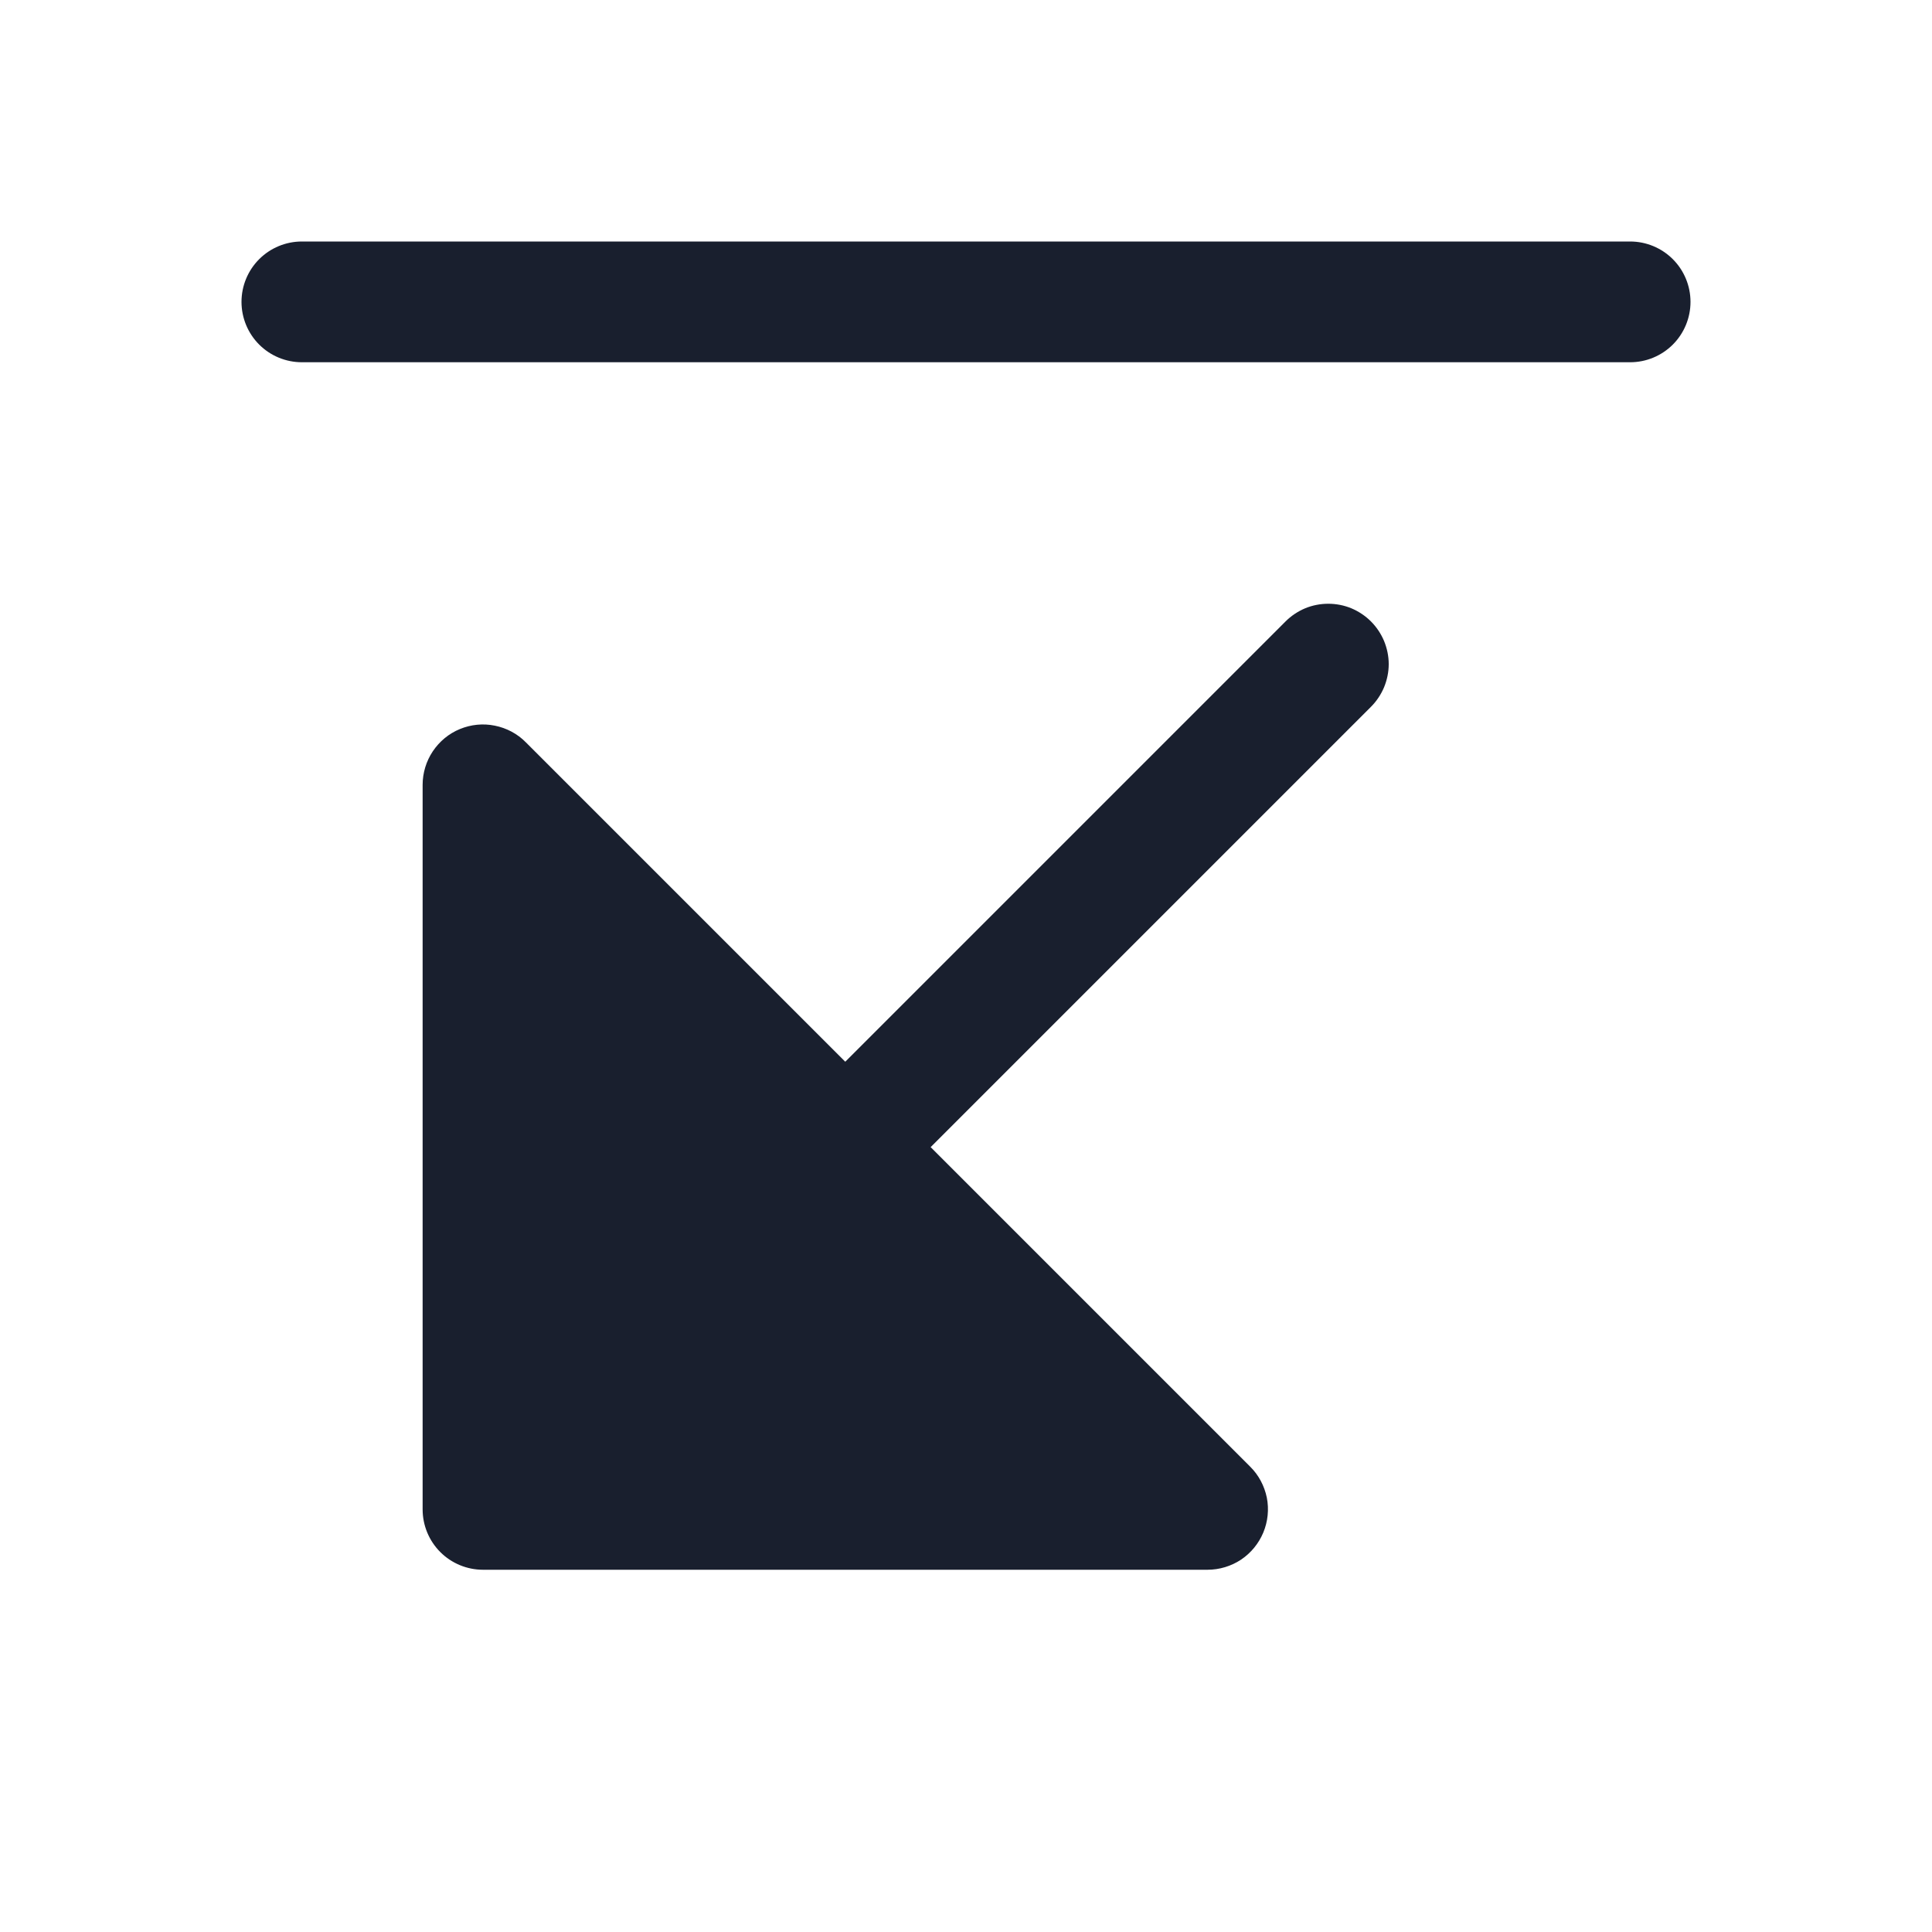 <svg width="20" height="20" viewBox="0 0 20 20" fill="none" xmlns="http://www.w3.org/2000/svg">
<path d="M14.192 6.433C14.25 6.491 14.296 6.56 14.328 6.636C14.359 6.712 14.376 6.793 14.376 6.875C14.376 6.957 14.359 7.038 14.328 7.114C14.296 7.19 14.25 7.259 14.192 7.317L9.634 11.875L12.942 15.183C13.03 15.27 13.089 15.382 13.114 15.503C13.138 15.624 13.125 15.75 13.078 15.864C13.03 15.979 12.95 16.076 12.848 16.145C12.745 16.213 12.624 16.25 12.5 16.25H5C4.834 16.25 4.675 16.184 4.558 16.067C4.441 15.95 4.375 15.791 4.375 15.625V8.125C4.375 8.001 4.412 7.88 4.48 7.778C4.549 7.675 4.646 7.594 4.761 7.547C4.875 7.5 5.001 7.487 5.122 7.512C5.243 7.536 5.355 7.595 5.442 7.683L8.75 10.991L13.308 6.433C13.366 6.375 13.435 6.329 13.511 6.297C13.586 6.266 13.668 6.25 13.75 6.25C13.832 6.25 13.914 6.266 13.989 6.297C14.065 6.329 14.134 6.375 14.192 6.433ZM16.875 2.5H3.125C2.959 2.5 2.8 2.566 2.683 2.683C2.566 2.8 2.5 2.959 2.5 3.125C2.5 3.291 2.566 3.45 2.683 3.567C2.8 3.684 2.959 3.75 3.125 3.75H16.875C17.041 3.75 17.2 3.684 17.317 3.567C17.434 3.45 17.5 3.291 17.5 3.125C17.5 2.959 17.434 2.8 17.317 2.683C17.2 2.566 17.041 2.5 16.875 2.5Z" fill="#191F2E"/>
</svg>
